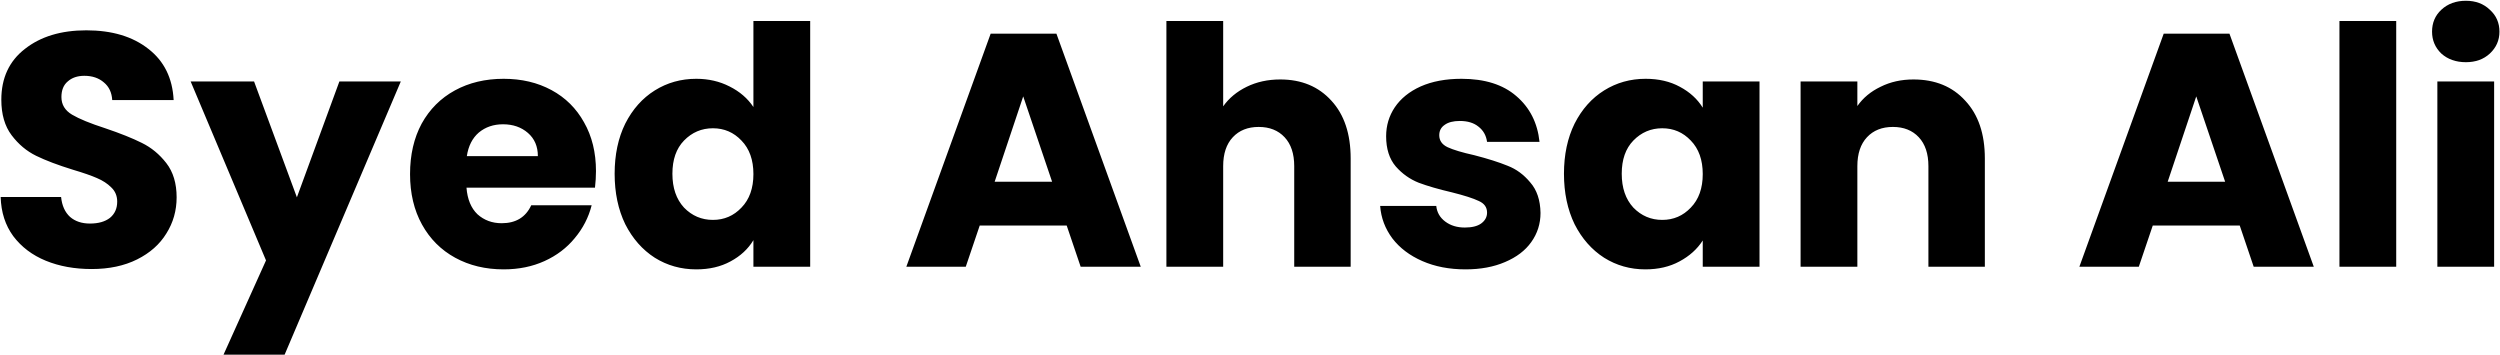 <svg width="2259" height="321" viewBox="0 0 2259 321" fill="none" xmlns="http://www.w3.org/2000/svg">
<path d="M82.8 243.1C67.4 243.1 53.6 240.6 41.4 235.6C29.2 230.6 19.4 223.2 12 213.4C4.8 203.6 1 191.8 0.6 178H55.2C56 185.8 58.7 191.8 63.3 196C67.9 200 73.9 202 81.3 202C88.9 202 94.9 200.3 99.3 196.9C103.7 193.3 105.9 188.4 105.9 182.2C105.9 177 104.1 172.7 100.5 169.3C97.1 165.9 92.8 163.1 87.6 160.9C82.6 158.7 75.4 156.2 66 153.4C52.4 149.2 41.3 145 32.7 140.8C24.1 136.6 16.7 130.4 10.5 122.2C4.3 114 1.2 103.3 1.2 90.1C1.2 70.5 8.3 55.2 22.5 44.2C36.7 33 55.2 27.4 78 27.4C101.2 27.4 119.9 33 134.1 44.2C148.3 55.2 155.9 70.6 156.9 90.4H101.4C101 83.6 98.5 78.3 93.9 74.5C89.3 70.5 83.4 68.5 76.2 68.5C70 68.5 65 70.2 61.2 73.6C57.4 76.8 55.5 81.5 55.5 87.7C55.5 94.5 58.7 99.8 65.1 103.6C71.5 107.4 81.5 111.5 95.1 115.9C108.7 120.5 119.7 124.9 128.1 129.1C136.7 133.3 144.1 139.4 150.3 147.4C156.5 155.4 159.6 165.7 159.6 178.3C159.6 190.3 156.5 201.2 150.3 211C144.3 220.8 135.5 228.6 123.9 234.4C112.3 240.2 98.6 243.1 82.8 243.1ZM362.17 73.6L257.17 320.5H201.97L240.37 235.3L172.27 73.6H229.57L268.27 178.3L306.67 73.6H362.17ZM538.521 154.6C538.521 159.4 538.221 164.4 537.621 169.6H421.521C422.321 180 425.621 188 431.421 193.6C437.421 199 444.721 201.7 453.321 201.7C466.121 201.7 475.021 196.3 480.021 185.5H534.621C531.821 196.5 526.721 206.4 519.321 215.2C512.121 224 503.021 230.9 492.021 235.9C481.021 240.9 468.721 243.4 455.121 243.4C438.721 243.4 424.121 239.9 411.321 232.9C398.521 225.9 388.521 215.9 381.321 202.9C374.121 189.9 370.521 174.7 370.521 157.3C370.521 139.9 374.021 124.7 381.021 111.7C388.221 98.7 398.221 88.7 411.021 81.7C423.821 74.7 438.521 71.2 455.121 71.2C471.321 71.2 485.721 74.6 498.321 81.4C510.921 88.2 520.721 97.9 527.721 110.5C534.921 123.1 538.521 137.8 538.521 154.6ZM486.021 141.1C486.021 132.3 483.021 125.3 477.021 120.1C471.021 114.9 463.521 112.3 454.521 112.3C445.921 112.3 438.621 114.8 432.621 119.8C426.821 124.8 423.221 131.9 421.821 141.1H486.021ZM555.384 157C555.384 139.8 558.584 124.7 564.984 111.7C571.584 98.7 580.484 88.7 591.684 81.7C602.884 74.7 615.384 71.2 629.184 71.2C640.184 71.2 650.184 73.5 659.184 78.1C668.384 82.7 675.584 88.9 680.784 96.7V19H732.084V241H680.784V217C675.984 225 669.084 231.4 660.084 236.2C651.284 241 640.984 243.4 629.184 243.4C615.384 243.4 602.884 239.9 591.684 232.9C580.484 225.7 571.584 215.6 564.984 202.6C558.584 189.4 555.384 174.2 555.384 157ZM680.784 157.3C680.784 144.5 677.184 134.4 669.984 127C662.984 119.6 654.384 115.9 644.184 115.9C633.984 115.9 625.284 119.6 618.084 127C611.084 134.2 607.584 144.2 607.584 157C607.584 169.8 611.084 180 618.084 187.6C625.284 195 633.984 198.7 644.184 198.7C654.384 198.7 662.984 195 669.984 187.6C677.184 180.2 680.784 170.1 680.784 157.3ZM963.872 203.8H885.272L872.672 241H818.972L895.172 30.4H954.572L1030.77 241H976.472L963.872 203.8ZM950.672 164.2L924.572 87.1L898.772 164.2H950.672ZM1156.86 71.8C1176.06 71.8 1191.46 78.2 1203.06 91C1214.66 103.6 1220.46 121 1220.46 143.2V241H1169.46V150.1C1169.46 138.9 1166.56 130.2 1160.76 124C1154.96 117.8 1147.16 114.7 1137.36 114.7C1127.56 114.7 1119.76 117.8 1113.96 124C1108.16 130.2 1105.26 138.9 1105.26 150.1V241H1053.96V19H1105.26V96.1C1110.46 88.7 1117.56 82.8 1126.56 78.4C1135.56 74 1145.66 71.8 1156.86 71.8ZM1324.21 243.4C1309.61 243.4 1296.61 240.9 1285.21 235.9C1273.81 230.9 1264.81 224.1 1258.21 215.5C1251.61 206.7 1247.91 196.9 1247.11 186.1H1297.81C1298.41 191.9 1301.11 196.6 1305.91 200.2C1310.71 203.8 1316.61 205.6 1323.61 205.6C1330.01 205.6 1334.91 204.4 1338.31 202C1341.91 199.4 1343.71 196.1 1343.71 192.1C1343.71 187.3 1341.21 183.8 1336.21 181.6C1331.21 179.2 1323.11 176.6 1311.91 173.8C1299.91 171 1289.91 168.1 1281.91 165.1C1273.91 161.9 1267.01 157 1261.21 150.4C1255.41 143.6 1252.51 134.5 1252.51 123.1C1252.51 113.5 1255.11 104.8 1260.31 97C1265.71 89 1273.51 82.7 1283.71 78.1C1294.11 73.5 1306.41 71.2 1320.61 71.2C1341.61 71.2 1358.11 76.4 1370.11 86.8C1382.31 97.2 1389.31 111 1391.11 128.2H1343.71C1342.91 122.4 1340.31 117.8 1335.91 114.4C1331.71 111 1326.11 109.3 1319.11 109.3C1313.11 109.3 1308.51 110.5 1305.31 112.9C1302.11 115.1 1300.51 118.2 1300.51 122.2C1300.51 127 1303.01 130.6 1308.01 133C1313.21 135.4 1321.21 137.8 1332.01 140.2C1344.41 143.4 1354.51 146.6 1362.31 149.8C1370.11 152.8 1376.91 157.8 1382.71 164.8C1388.71 171.6 1391.81 180.8 1392.01 192.4C1392.01 202.2 1389.21 211 1383.61 218.8C1378.21 226.4 1370.31 232.4 1359.91 236.8C1349.71 241.2 1337.81 243.4 1324.21 243.4ZM1413.2 157C1413.2 139.8 1416.4 124.7 1422.8 111.7C1429.4 98.7 1438.3 88.7 1449.5 81.7C1460.7 74.7 1473.2 71.2 1487 71.2C1498.8 71.2 1509.1 73.6 1517.9 78.4C1526.9 83.2 1533.8 89.5 1538.6 97.3V73.6H1589.9V241H1538.6V217.3C1533.6 225.1 1526.6 231.4 1517.6 236.2C1508.8 241 1498.5 243.4 1486.7 243.4C1473.1 243.4 1460.7 239.9 1449.5 232.9C1438.3 225.7 1429.4 215.6 1422.8 202.6C1416.4 189.4 1413.2 174.2 1413.2 157ZM1538.6 157.3C1538.6 144.5 1535 134.4 1527.8 127C1520.8 119.6 1512.2 115.9 1502 115.9C1491.8 115.9 1483.1 119.6 1475.9 127C1468.9 134.2 1465.4 144.2 1465.4 157C1465.4 169.8 1468.9 180 1475.9 187.6C1483.1 195 1491.8 198.7 1502 198.7C1512.2 198.7 1520.8 195 1527.8 187.6C1535 180.2 1538.6 170.1 1538.6 157.3ZM1729.01 71.8C1748.61 71.8 1764.21 78.2 1775.81 91C1787.61 103.6 1793.51 121 1793.51 143.2V241H1742.51V150.1C1742.51 138.9 1739.61 130.2 1733.81 124C1728.01 117.8 1720.21 114.7 1710.41 114.7C1700.61 114.7 1692.81 117.8 1687.01 124C1681.21 130.2 1678.31 138.9 1678.31 150.1V241H1627.01V73.6H1678.31V95.8C1683.51 88.4 1690.51 82.6 1699.31 78.4C1708.11 74 1718.01 71.8 1729.01 71.8ZM2023.83 203.8H1945.23L1932.63 241H1878.93L1955.13 30.4H2014.53L2090.73 241H2036.43L2023.83 203.8ZM2010.63 164.2L1984.53 87.1L1958.73 164.2H2010.63ZM2165.22 19V241H2113.92V19H2165.22ZM2228.2 56.2C2219.2 56.2 2211.8 53.6 2206 48.4C2200.4 43 2197.6 36.4 2197.6 28.6C2197.6 20.6 2200.4 14 2206 8.8C2211.8 3.4 2219.2 0.7 2228.2 0.7C2237 0.7 2244.2 3.4 2249.8 8.8C2255.6 14 2258.5 20.6 2258.5 28.6C2258.5 36.4 2255.6 43 2249.8 48.4C2244.2 53.6 2237 56.2 2228.2 56.2ZM2253.7 73.6V241H2202.4V73.6H2253.7Z" fill="black"/>
</svg>
